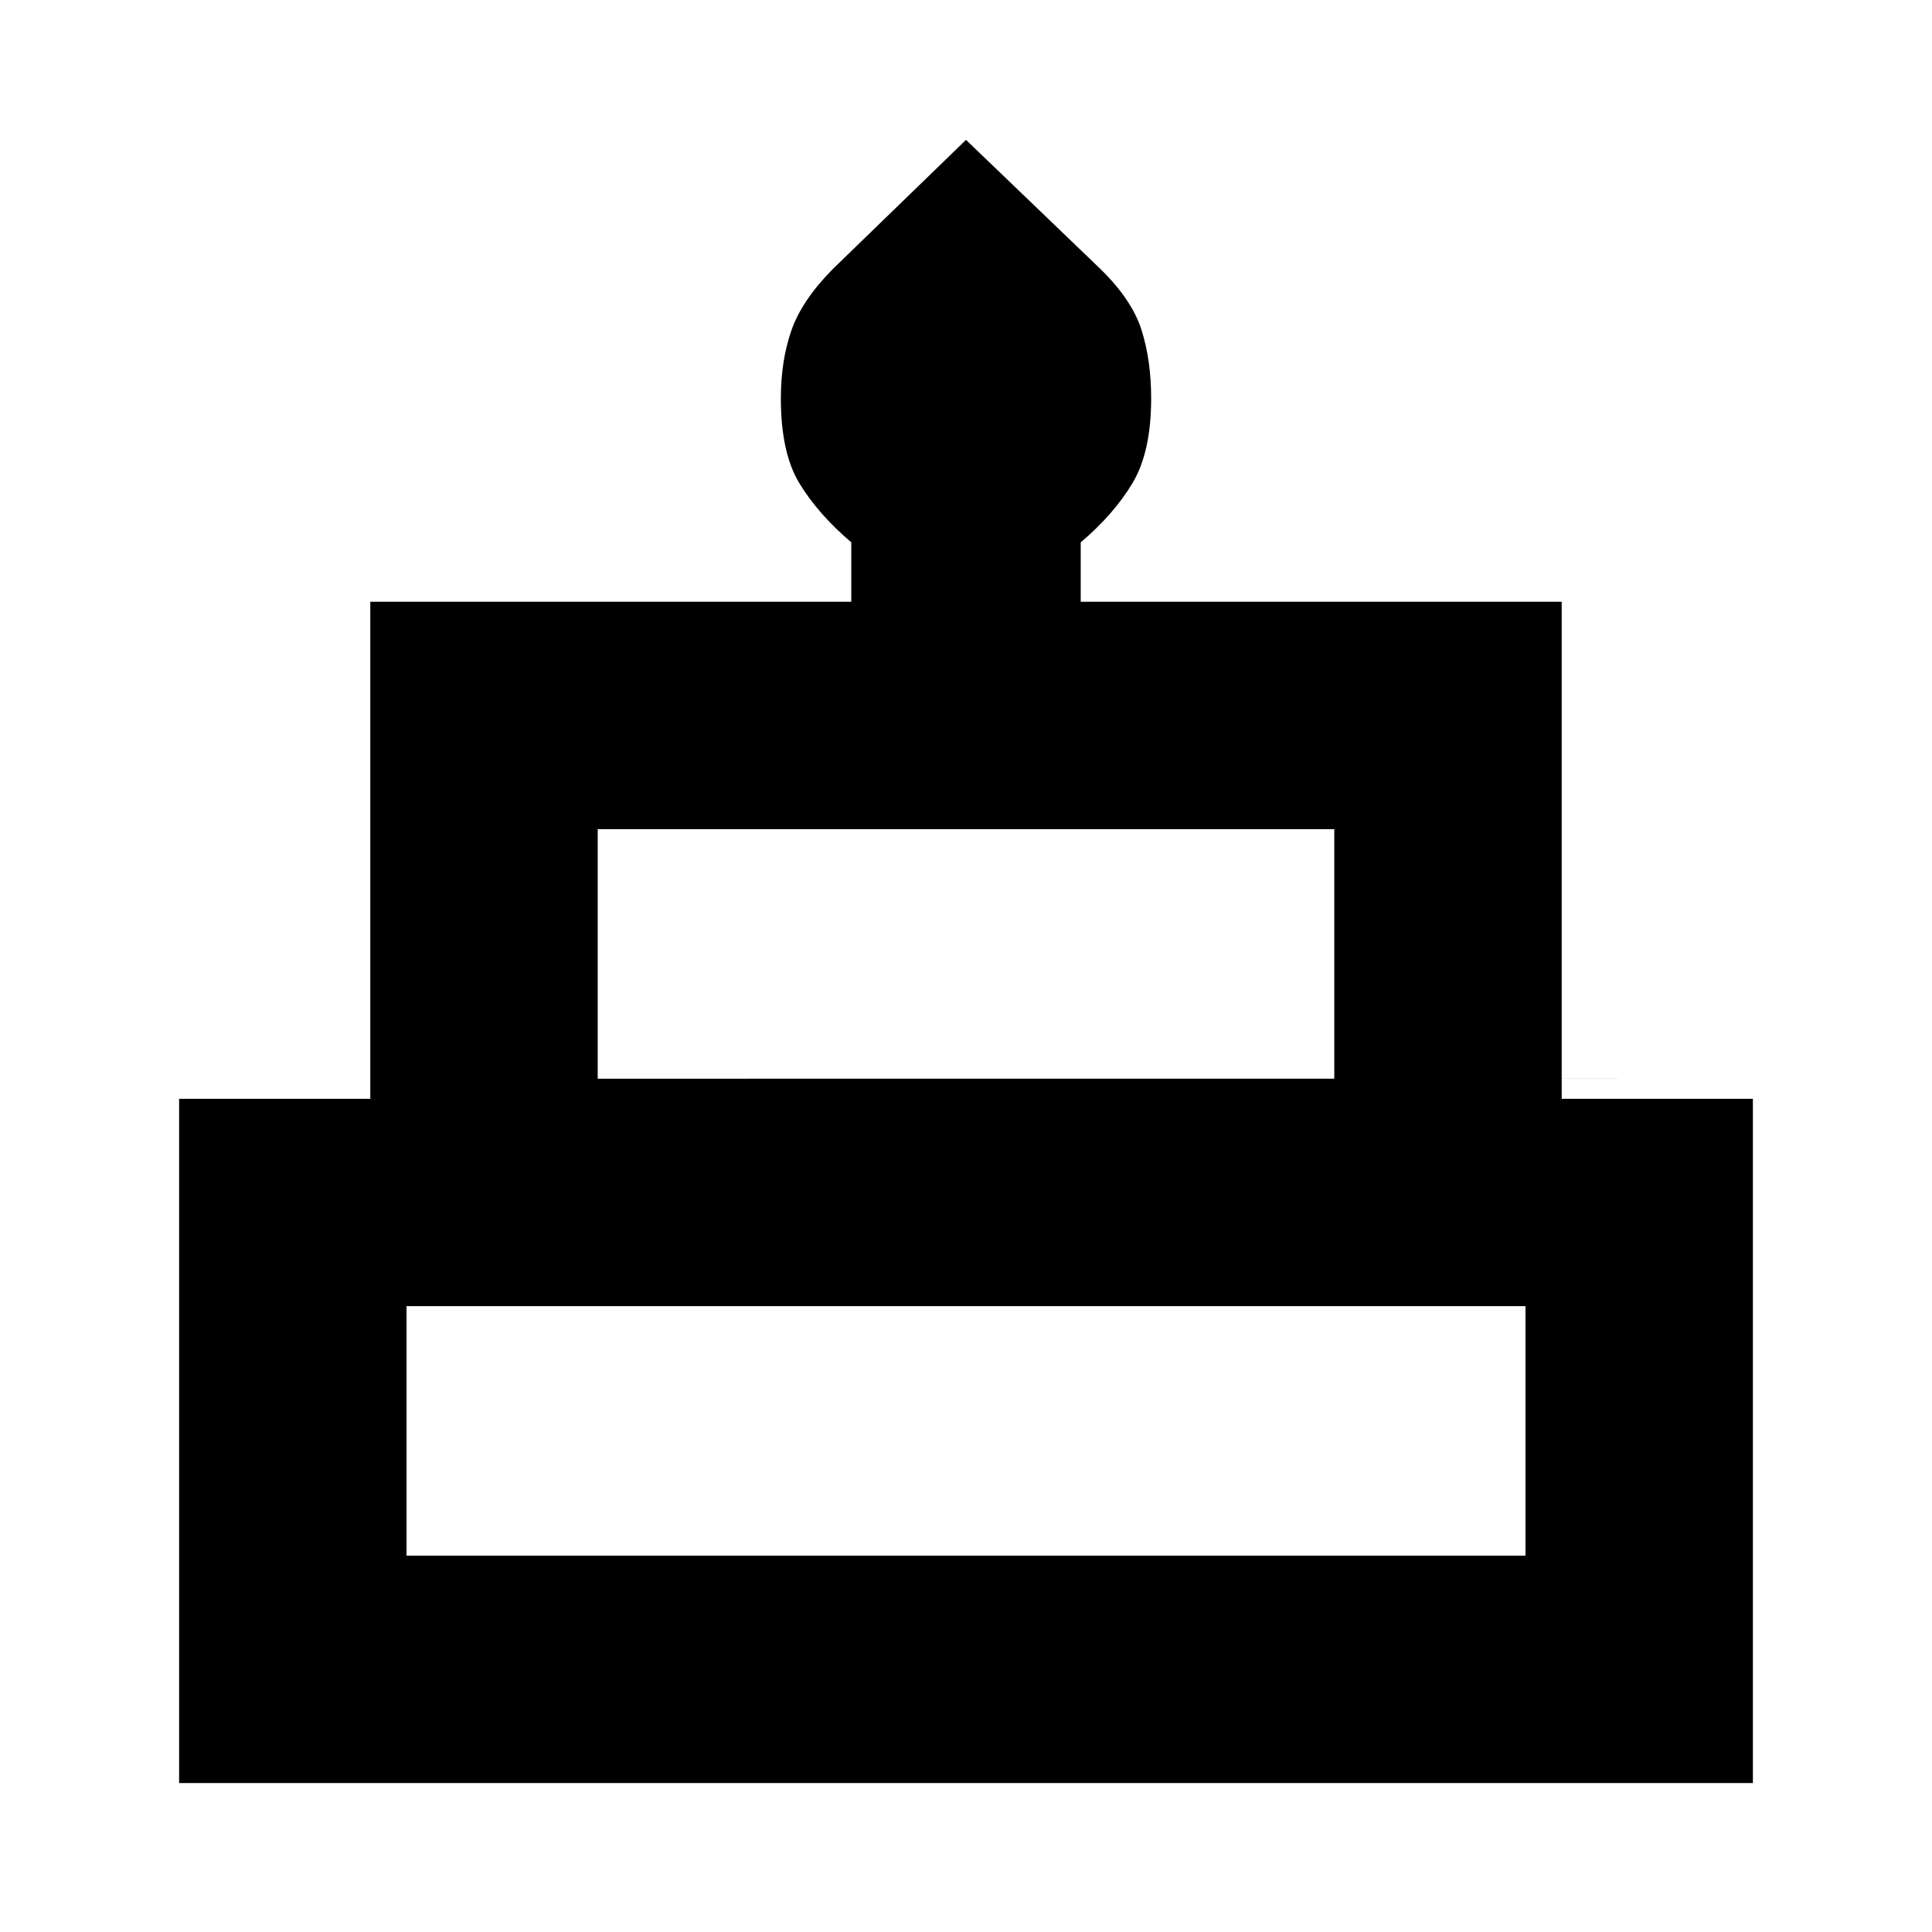 <svg xmlns="http://www.w3.org/2000/svg" height="20" viewBox="0 -960 960 960" width="20"><path d="M89-74v-340h95v-247h239v-29.5q-16.5-14.09-25.75-29.29Q388-735 388-762.02q0-18.76 5.25-33.81t20.69-30.61L480-890.5l66.82 64.18q15.68 15.32 20.43 30.39 4.75 15.08 4.75 33.87 0 26.61-9.25 42.09Q553.5-704.5 537-690.5v29.5h239v247h95v340H89Zm208-350h366v-124H297v124Zm-95 237h556v-124H202v124Zm95-237h366-366Zm-95 237h556-556Zm602-237H156h648Z"/></svg>